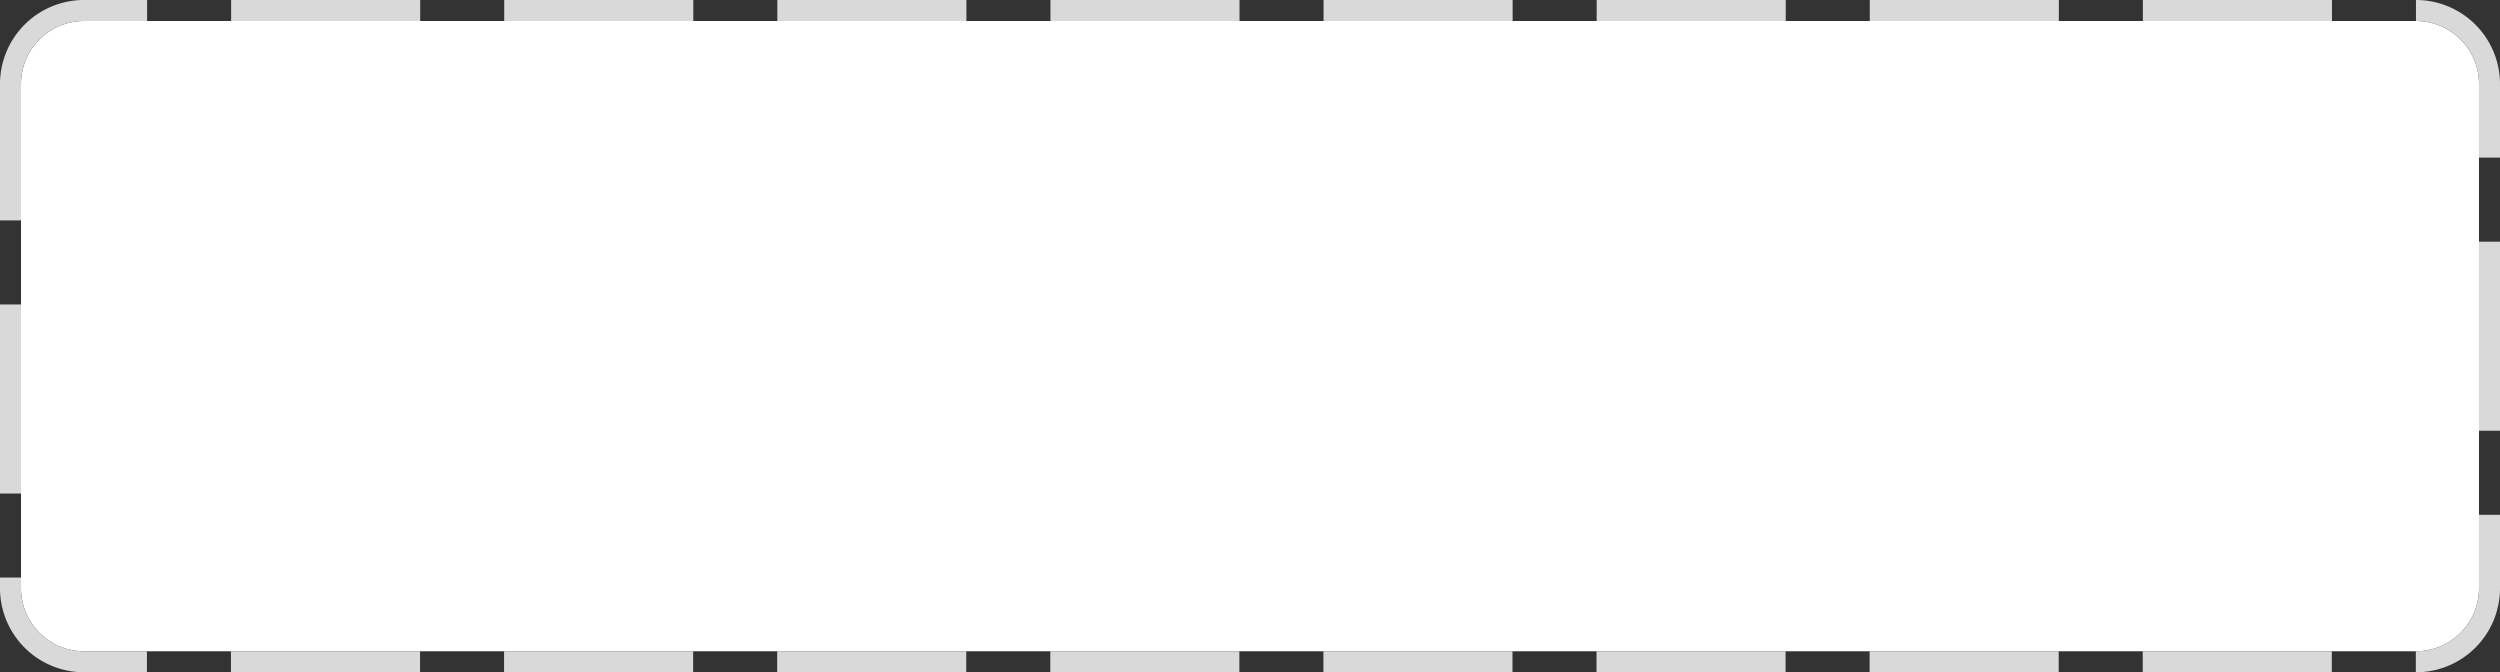 ﻿<?xml version="1.0" encoding="utf-8"?>
<svg version="1.1" xmlns:xlink="http://www.w3.org/1999/xlink" width="119px" height="32px" xmlns="http://www.w3.org/2000/svg">
  <rect width="100%" height="100%" fill="#333333" stroke="none"/>
  <g transform="matrix(1 0 0 1 -1424 -312 )">
    <path d="M 1425 316  A 3 3 0 0 1 1428 313 L 1539 313  A 3 3 0 0 1 1542 316 L 1542 340  A 3 3 0 0 1 1539 343 L 1428 343  A 3 3 0 0 1 1425 340 L 1425 316  Z " fill-rule="nonzero" fill="#ffffff" stroke="none" />
    <path d="M 1424.5 316  A 3.5 3.5 0 0 1 1428 312.5 L 1539 312.5  A 3.5 3.5 0 0 1 1542.5 316 L 1542.5 340  A 3.5 3.5 0 0 1 1539 343.5 L 1428 343.5  A 3.5 3.5 0 0 1 1424.5 340 L 1424.5 316  Z " stroke-width="1" stroke-dasharray="9,4" stroke="#d9d9d9" fill="none" stroke-dashoffset="0.5" />
  </g>
</svg>